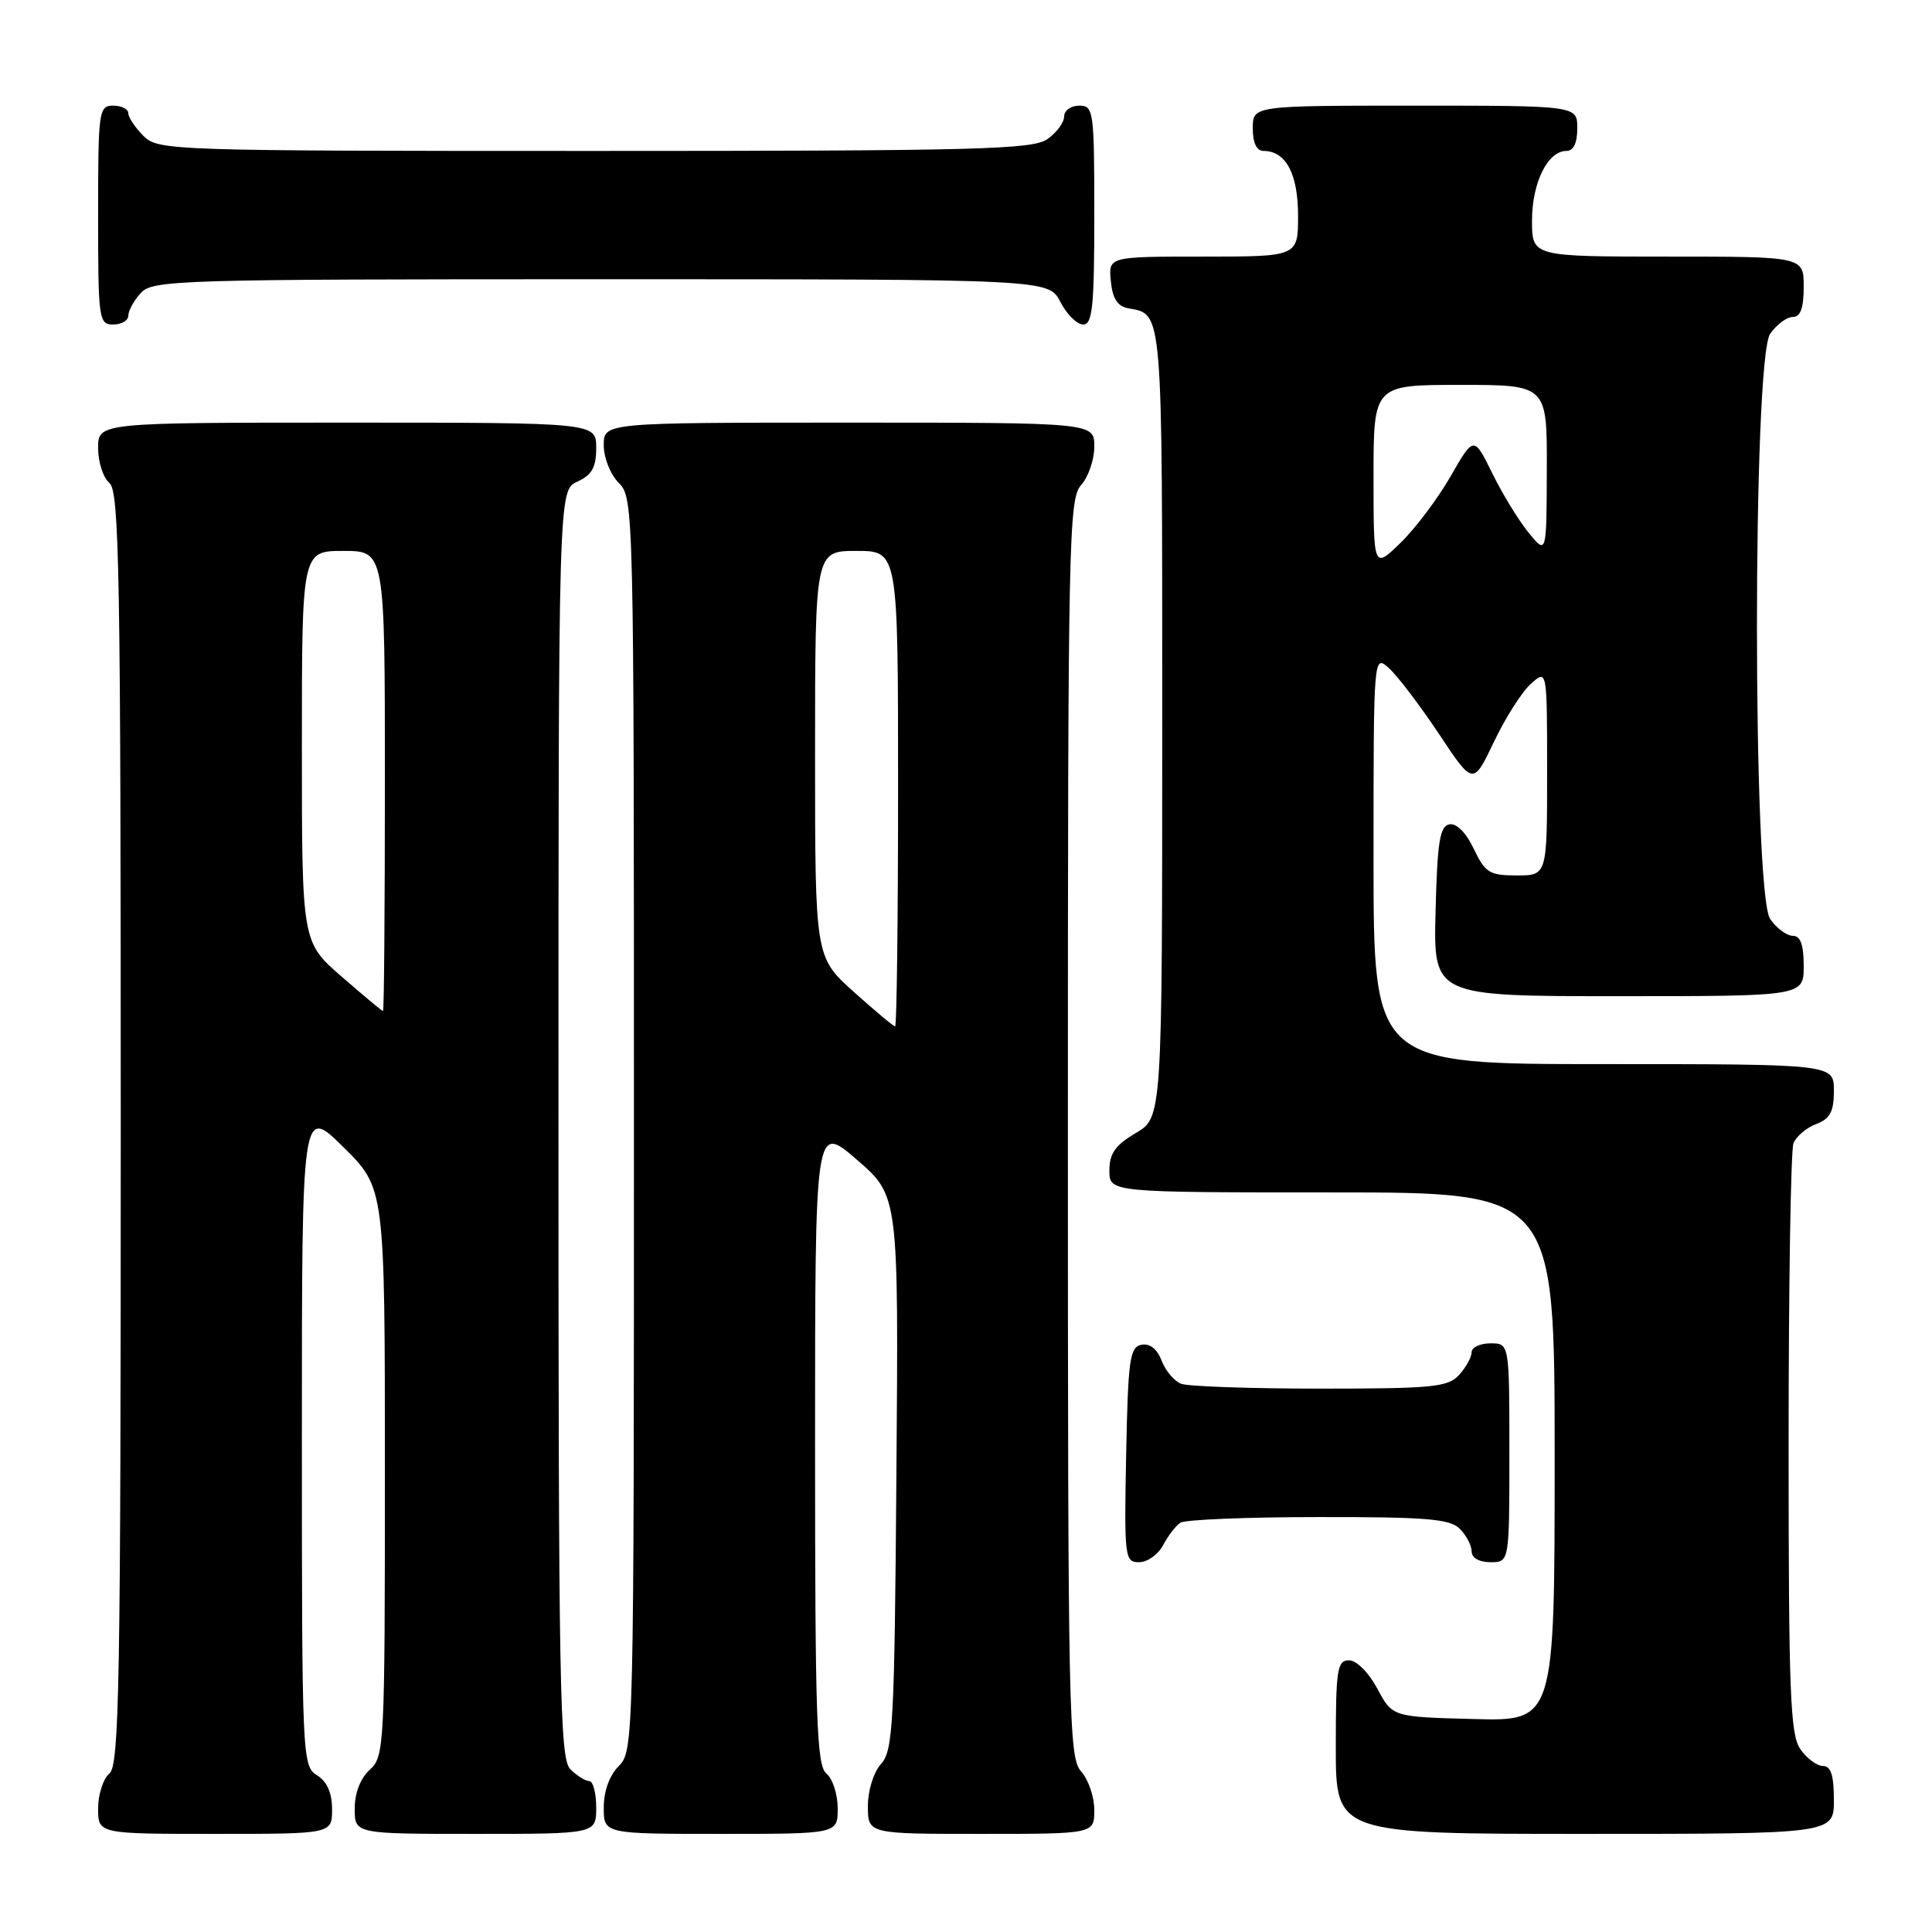 <?xml version="1.0" encoding="UTF-8" standalone="no"?>
<!DOCTYPE svg PUBLIC "-//W3C//DTD SVG 1.1//EN" "http://www.w3.org/Graphics/SVG/1.1/DTD/svg11.dtd" >
<svg xmlns="http://www.w3.org/2000/svg" xmlns:xlink="http://www.w3.org/1999/xlink" version="1.1" viewBox="0 0 256 256">
 <g >
 <path fill="currentColor"
d=" M 44.00 239.74 C 44.00 237.56 43.34 236.07 42.00 235.23 C 40.05 234.01 40.00 232.90 40.00 190.28 C 40.00 146.57 40.00 146.57 45.50 152.00 C 51.00 157.43 51.00 157.43 51.00 195.06 C 51.00 231.42 50.93 232.75 49.00 234.50 C 47.76 235.62 47.00 237.58 47.00 239.65 C 47.00 243.00 47.00 243.00 63.00 243.00 C 79.00 243.00 79.00 243.00 79.00 239.50 C 79.00 237.57 78.58 236.00 78.07 236.00 C 77.56 236.00 76.44 235.29 75.57 234.43 C 74.17 233.02 74.00 223.89 74.00 148.91 C 74.00 64.96 74.00 64.96 76.50 63.82 C 78.44 62.93 79.00 61.93 79.00 59.34 C 79.00 56.00 79.00 56.00 46.00 56.00 C 13.00 56.00 13.00 56.00 13.00 59.38 C 13.00 61.24 13.68 63.32 14.50 64.00 C 15.81 65.09 16.00 75.83 16.00 149.50 C 16.00 223.17 15.81 233.91 14.50 235.00 C 13.68 235.68 13.00 237.76 13.00 239.62 C 13.00 243.00 13.00 243.00 28.50 243.00 C 44.00 243.00 44.00 243.00 44.00 239.74 Z  M 111.00 239.62 C 111.00 237.76 110.33 235.68 109.50 235.00 C 108.21 233.93 108.00 227.82 108.00 191.32 C 108.00 148.88 108.00 148.88 113.53 153.66 C 119.07 158.44 119.07 158.44 118.78 195.12 C 118.53 228.40 118.34 231.97 116.75 233.72 C 115.75 234.83 115.00 237.24 115.00 239.33 C 115.00 243.00 115.00 243.00 130.00 243.00 C 145.00 243.00 145.00 243.00 145.00 239.83 C 145.00 238.08 144.21 235.79 143.25 234.72 C 141.61 232.91 141.50 227.42 141.50 149.50 C 141.50 71.58 141.61 66.09 143.25 64.28 C 144.21 63.21 145.00 60.92 145.00 59.17 C 145.00 56.00 145.00 56.00 112.50 56.00 C 80.00 56.00 80.00 56.00 80.00 59.00 C 80.00 60.67 80.89 62.89 82.00 64.00 C 83.97 65.97 84.00 67.33 84.00 149.00 C 84.00 230.67 83.97 232.03 82.00 234.00 C 80.76 235.24 80.00 237.33 80.00 239.50 C 80.00 243.00 80.00 243.00 95.50 243.00 C 111.00 243.00 111.00 243.00 111.00 239.62 Z  M 243.00 238.50 C 243.00 235.25 242.60 234.00 241.56 234.00 C 240.76 234.00 239.41 233.00 238.56 231.78 C 237.21 229.86 237.00 224.31 237.00 191.36 C 237.00 170.35 237.29 152.42 237.64 151.51 C 237.99 150.59 239.34 149.44 240.64 148.95 C 242.50 148.24 243.00 147.31 243.00 144.52 C 243.00 141.00 243.00 141.00 212.50 141.00 C 182.00 141.00 182.00 141.00 182.00 113.85 C 182.00 86.69 182.00 86.69 184.07 88.56 C 185.20 89.59 188.17 93.50 190.67 97.25 C 195.20 104.08 195.20 104.08 197.96 98.29 C 199.48 95.10 201.68 91.64 202.86 90.60 C 205.00 88.69 205.00 88.69 205.00 102.35 C 205.00 116.00 205.00 116.00 200.98 116.00 C 197.37 116.00 196.80 115.65 195.28 112.47 C 194.25 110.31 192.99 109.05 192.05 109.23 C 190.78 109.47 190.45 111.56 190.22 120.76 C 189.93 132.00 189.93 132.00 214.47 132.00 C 239.00 132.00 239.00 132.00 239.00 128.00 C 239.00 125.18 238.57 124.00 237.56 124.00 C 236.76 124.00 235.41 123.00 234.56 121.78 C 232.22 118.44 232.22 47.56 234.56 44.22 C 235.41 43.00 236.76 42.00 237.56 42.00 C 238.57 42.00 239.00 40.82 239.00 38.00 C 239.00 34.00 239.00 34.00 221.00 34.00 C 203.00 34.00 203.00 34.00 203.00 29.22 C 203.00 24.20 205.08 20.00 207.56 20.00 C 208.49 20.00 209.00 18.95 209.00 17.00 C 209.00 14.00 209.00 14.00 187.50 14.00 C 166.00 14.00 166.00 14.00 166.00 17.00 C 166.00 18.93 166.51 20.00 167.43 20.00 C 170.38 20.00 172.00 23.03 172.00 28.57 C 172.00 34.00 172.00 34.00 159.44 34.00 C 146.87 34.00 146.87 34.00 147.19 37.24 C 147.41 39.56 148.07 40.59 149.50 40.85 C 154.11 41.69 154.00 40.40 154.00 95.66 C 154.00 148.07 154.00 148.07 150.50 150.13 C 147.78 151.74 147.00 152.84 147.00 155.10 C 147.00 158.00 147.00 158.00 176.50 158.00 C 206.00 158.00 206.00 158.00 206.00 193.03 C 206.00 228.07 206.00 228.07 195.25 227.78 C 184.50 227.50 184.50 227.50 182.50 223.75 C 181.36 221.62 179.75 220.00 178.75 220.00 C 177.18 220.00 177.00 221.21 177.00 231.50 C 177.00 243.00 177.00 243.00 210.00 243.00 C 243.00 243.00 243.00 243.00 243.00 238.50 Z  M 154.11 204.75 C 154.77 203.51 155.79 202.17 156.40 201.77 C 157.00 201.36 165.23 201.02 174.68 201.02 C 188.98 201.00 192.12 201.26 193.43 202.57 C 194.29 203.44 195.00 204.79 195.00 205.57 C 195.00 206.43 196.00 207.00 197.50 207.00 C 200.00 207.00 200.00 207.00 200.00 192.50 C 200.00 178.00 200.00 178.00 197.50 178.00 C 196.12 178.00 195.00 178.53 195.00 179.17 C 195.00 179.82 194.26 181.17 193.35 182.17 C 191.87 183.80 189.90 184.00 174.93 184.00 C 165.71 184.00 157.42 183.71 156.51 183.36 C 155.59 183.01 154.43 181.63 153.92 180.29 C 153.33 178.74 152.36 177.98 151.25 178.19 C 149.70 178.49 149.47 180.14 149.22 192.76 C 148.96 206.41 149.03 207.00 150.94 207.00 C 152.03 207.00 153.46 205.99 154.11 204.75 Z  M 17.00 41.83 C 17.00 41.18 17.74 39.83 18.65 38.83 C 20.22 37.10 23.43 37.00 79.63 37.00 C 138.95 37.00 138.95 37.00 140.50 40.00 C 141.35 41.65 142.71 43.00 143.53 43.00 C 144.76 43.00 145.00 40.61 145.00 28.50 C 145.00 14.67 144.91 14.00 143.00 14.00 C 141.90 14.00 141.00 14.65 141.00 15.44 C 141.00 16.24 140.00 17.59 138.78 18.44 C 136.83 19.81 129.45 20.00 78.78 20.00 C 22.33 20.00 20.95 19.95 19.00 18.00 C 17.90 16.90 17.00 15.55 17.00 15.00 C 17.00 14.45 16.10 14.00 15.00 14.00 C 13.09 14.00 13.00 14.67 13.00 28.50 C 13.00 42.33 13.09 43.00 15.00 43.00 C 16.10 43.00 17.00 42.47 17.00 41.83 Z  M 45.25 129.39 C 40.00 124.82 40.00 124.82 40.00 98.91 C 40.00 73.00 40.00 73.00 45.50 73.00 C 51.00 73.00 51.00 73.00 51.00 103.50 C 51.00 120.28 50.89 133.99 50.75 133.98 C 50.61 133.96 48.14 131.90 45.25 129.39 Z  M 113.11 131.41 C 108.00 126.81 108.00 126.81 108.00 99.91 C 108.00 73.00 108.00 73.00 113.50 73.00 C 119.00 73.00 119.00 73.00 119.00 104.50 C 119.00 121.83 118.82 136.00 118.61 136.00 C 118.39 136.00 115.92 133.93 113.11 131.41 Z  M 182.00 63.20 C 182.00 51.00 182.00 51.00 193.50 51.00 C 205.00 51.00 205.00 51.00 204.96 62.25 C 204.93 73.50 204.93 73.50 202.56 70.60 C 201.25 69.00 199.08 65.46 197.74 62.72 C 195.29 57.75 195.29 57.75 192.21 63.12 C 190.51 66.08 187.52 70.05 185.56 71.95 C 182.00 75.39 182.00 75.39 182.00 63.20 Z "/>
</g>
</svg>